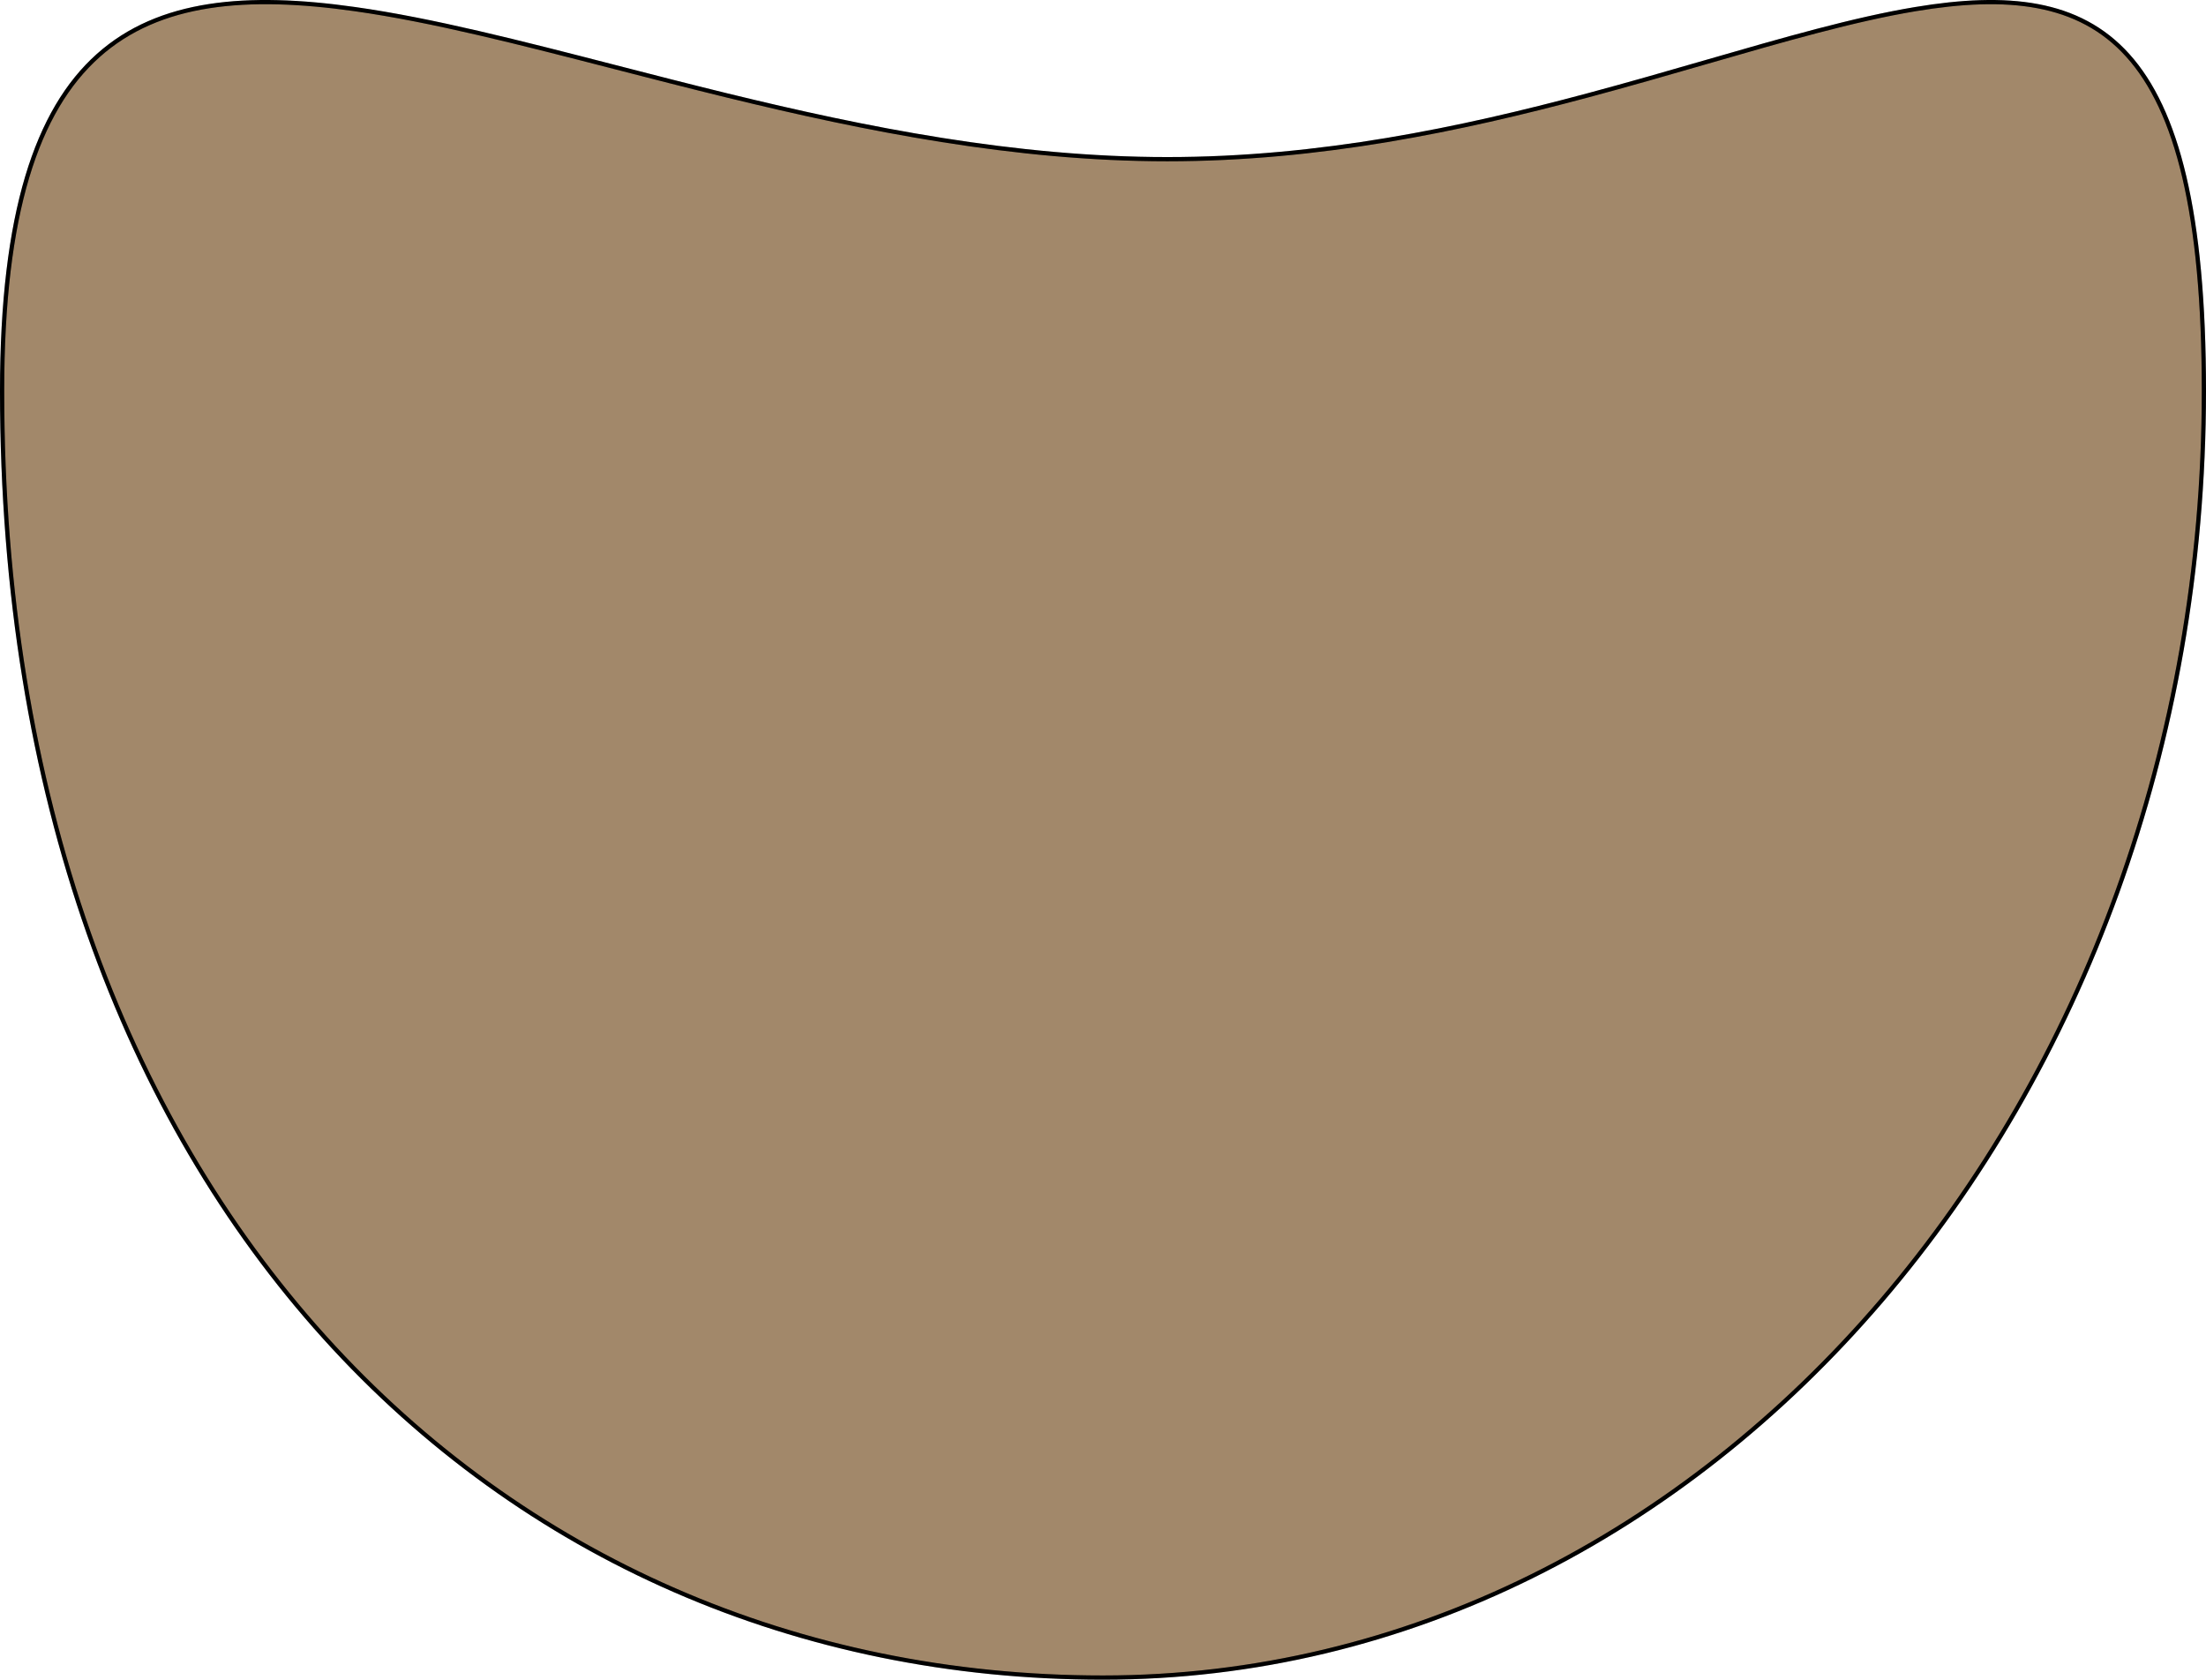 <svg width="524" height="399" viewBox="0 0 524 399" fill="none" xmlns="http://www.w3.org/2000/svg">
<path d="M523.5 92.845C523.5 261.729 406.352 398.5 262 398.5C189.787 398.5 124.424 370.077 77.109 317.676C29.793 265.274 0.5 188.861 0.5 92.845C0.5 50.607 8.786 26.191 23.311 13.208C37.826 0.232 58.722 -1.456 84.31 2.166C102.774 4.779 123.582 10.14 146.069 15.933C154.741 18.167 163.662 20.466 172.795 22.696C205.583 30.702 241.047 37.81 277.283 37.81C313.522 37.81 347.078 30.701 377.007 22.693C386.858 20.057 396.309 17.327 405.33 14.72C423.747 9.399 440.377 4.594 454.986 2.164C476.741 -1.455 493.782 0.237 505.427 13.169C517.116 26.151 523.5 50.583 523.5 92.845Z" fill="#A2886A"/>
<path d="M523.5 92.845C523.5 261.729 406.352 398.5 262 398.5C189.787 398.5 124.424 370.077 77.109 317.676C29.793 265.274 0.5 188.861 0.5 92.845C0.5 50.607 8.786 26.191 23.311 13.208C37.826 0.232 58.722 -1.456 84.31 2.166C102.774 4.779 123.582 10.14 146.069 15.933C154.741 18.167 163.662 20.466 172.795 22.696C205.583 30.702 241.047 37.81 277.283 37.81C313.522 37.81 347.078 30.701 377.007 22.693C386.858 20.057 396.309 17.327 405.33 14.72C423.747 9.399 440.377 4.594 454.986 2.164C476.741 -1.455 493.782 0.237 505.427 13.169C517.116 26.151 523.5 50.583 523.5 92.845Z" stroke="black"/>
<path d="M523.5 92.845C523.5 261.729 406.352 398.5 262 398.5C189.787 398.5 124.424 370.077 77.109 317.676C29.793 265.274 0.5 188.861 0.5 92.845C0.5 50.607 8.786 26.191 23.311 13.208C37.826 0.232 58.722 -1.456 84.31 2.166C102.774 4.779 123.582 10.14 146.069 15.933C154.741 18.167 163.662 20.466 172.795 22.696C205.583 30.702 241.047 37.81 277.283 37.81C313.522 37.81 347.078 30.701 377.007 22.693C386.858 20.057 396.309 17.327 405.33 14.72C423.747 9.399 440.377 4.594 454.986 2.164C476.741 -1.455 493.782 0.237 505.427 13.169C517.116 26.151 523.5 50.583 523.5 92.845Z" stroke="black" stroke-opacity="0.2"/>
</svg>
